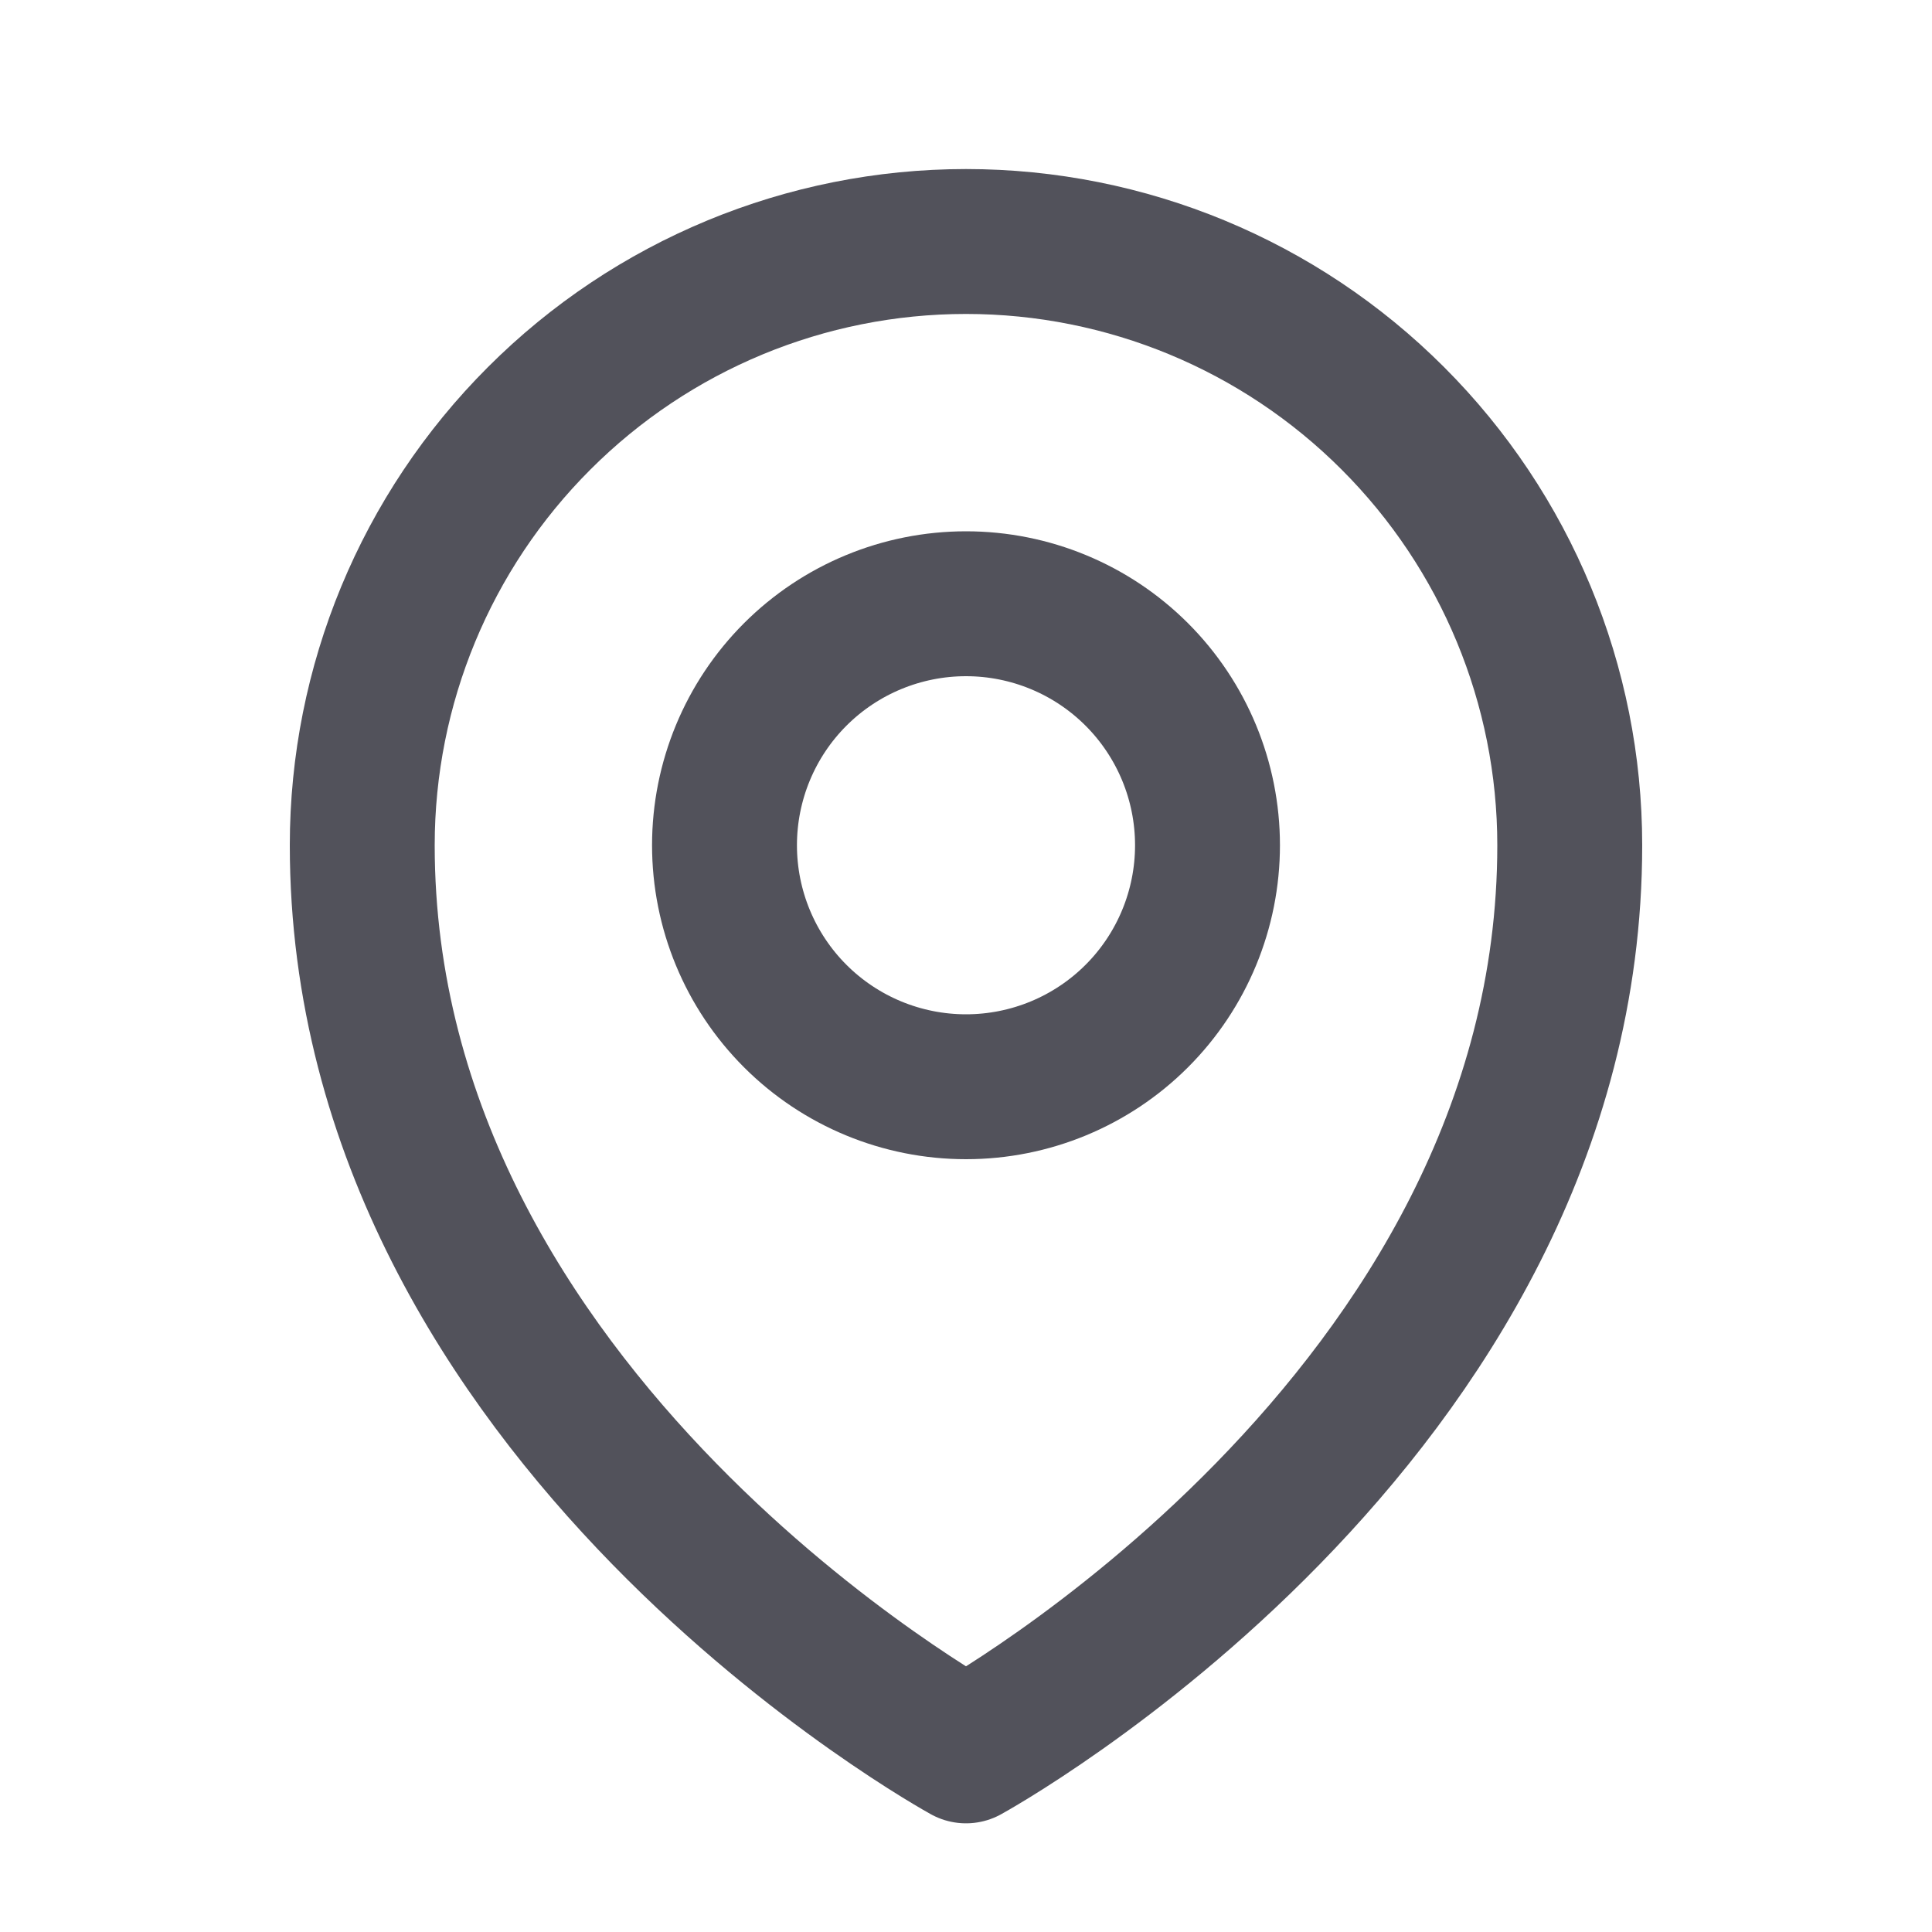 <svg width="20" height="20" viewBox="0 0 20 20" fill="none" xmlns="http://www.w3.org/2000/svg">
<path d="M12.5 8.75C12.5 9.413 12.237 10.049 11.768 10.518C11.299 10.987 10.663 11.25 10 11.25C9.337 11.25 8.701 10.987 8.232 10.518C7.763 10.049 7.5 9.413 7.5 8.75C7.5 8.087 7.763 7.451 8.232 6.982C8.701 6.513 9.337 6.25 10 6.25C10.663 6.25 11.299 6.513 11.768 6.982C12.237 7.451 12.5 8.087 12.5 8.75V8.75Z" stroke="#52525B" stroke-width="1.5" stroke-linecap="round" stroke-linejoin="round"/>
<path d="M16.25 8.75C16.25 14.702 10 18.125 10 18.125C10 18.125 3.75 14.702 3.75 8.75C3.75 7.092 4.408 5.503 5.581 4.331C6.753 3.158 8.342 2.5 10 2.5C11.658 2.5 13.247 3.158 14.419 4.331C15.591 5.503 16.25 7.092 16.25 8.75V8.75Z" stroke="#52525B" stroke-width="1.5" stroke-linecap="round" stroke-linejoin="round"/>
</svg>
